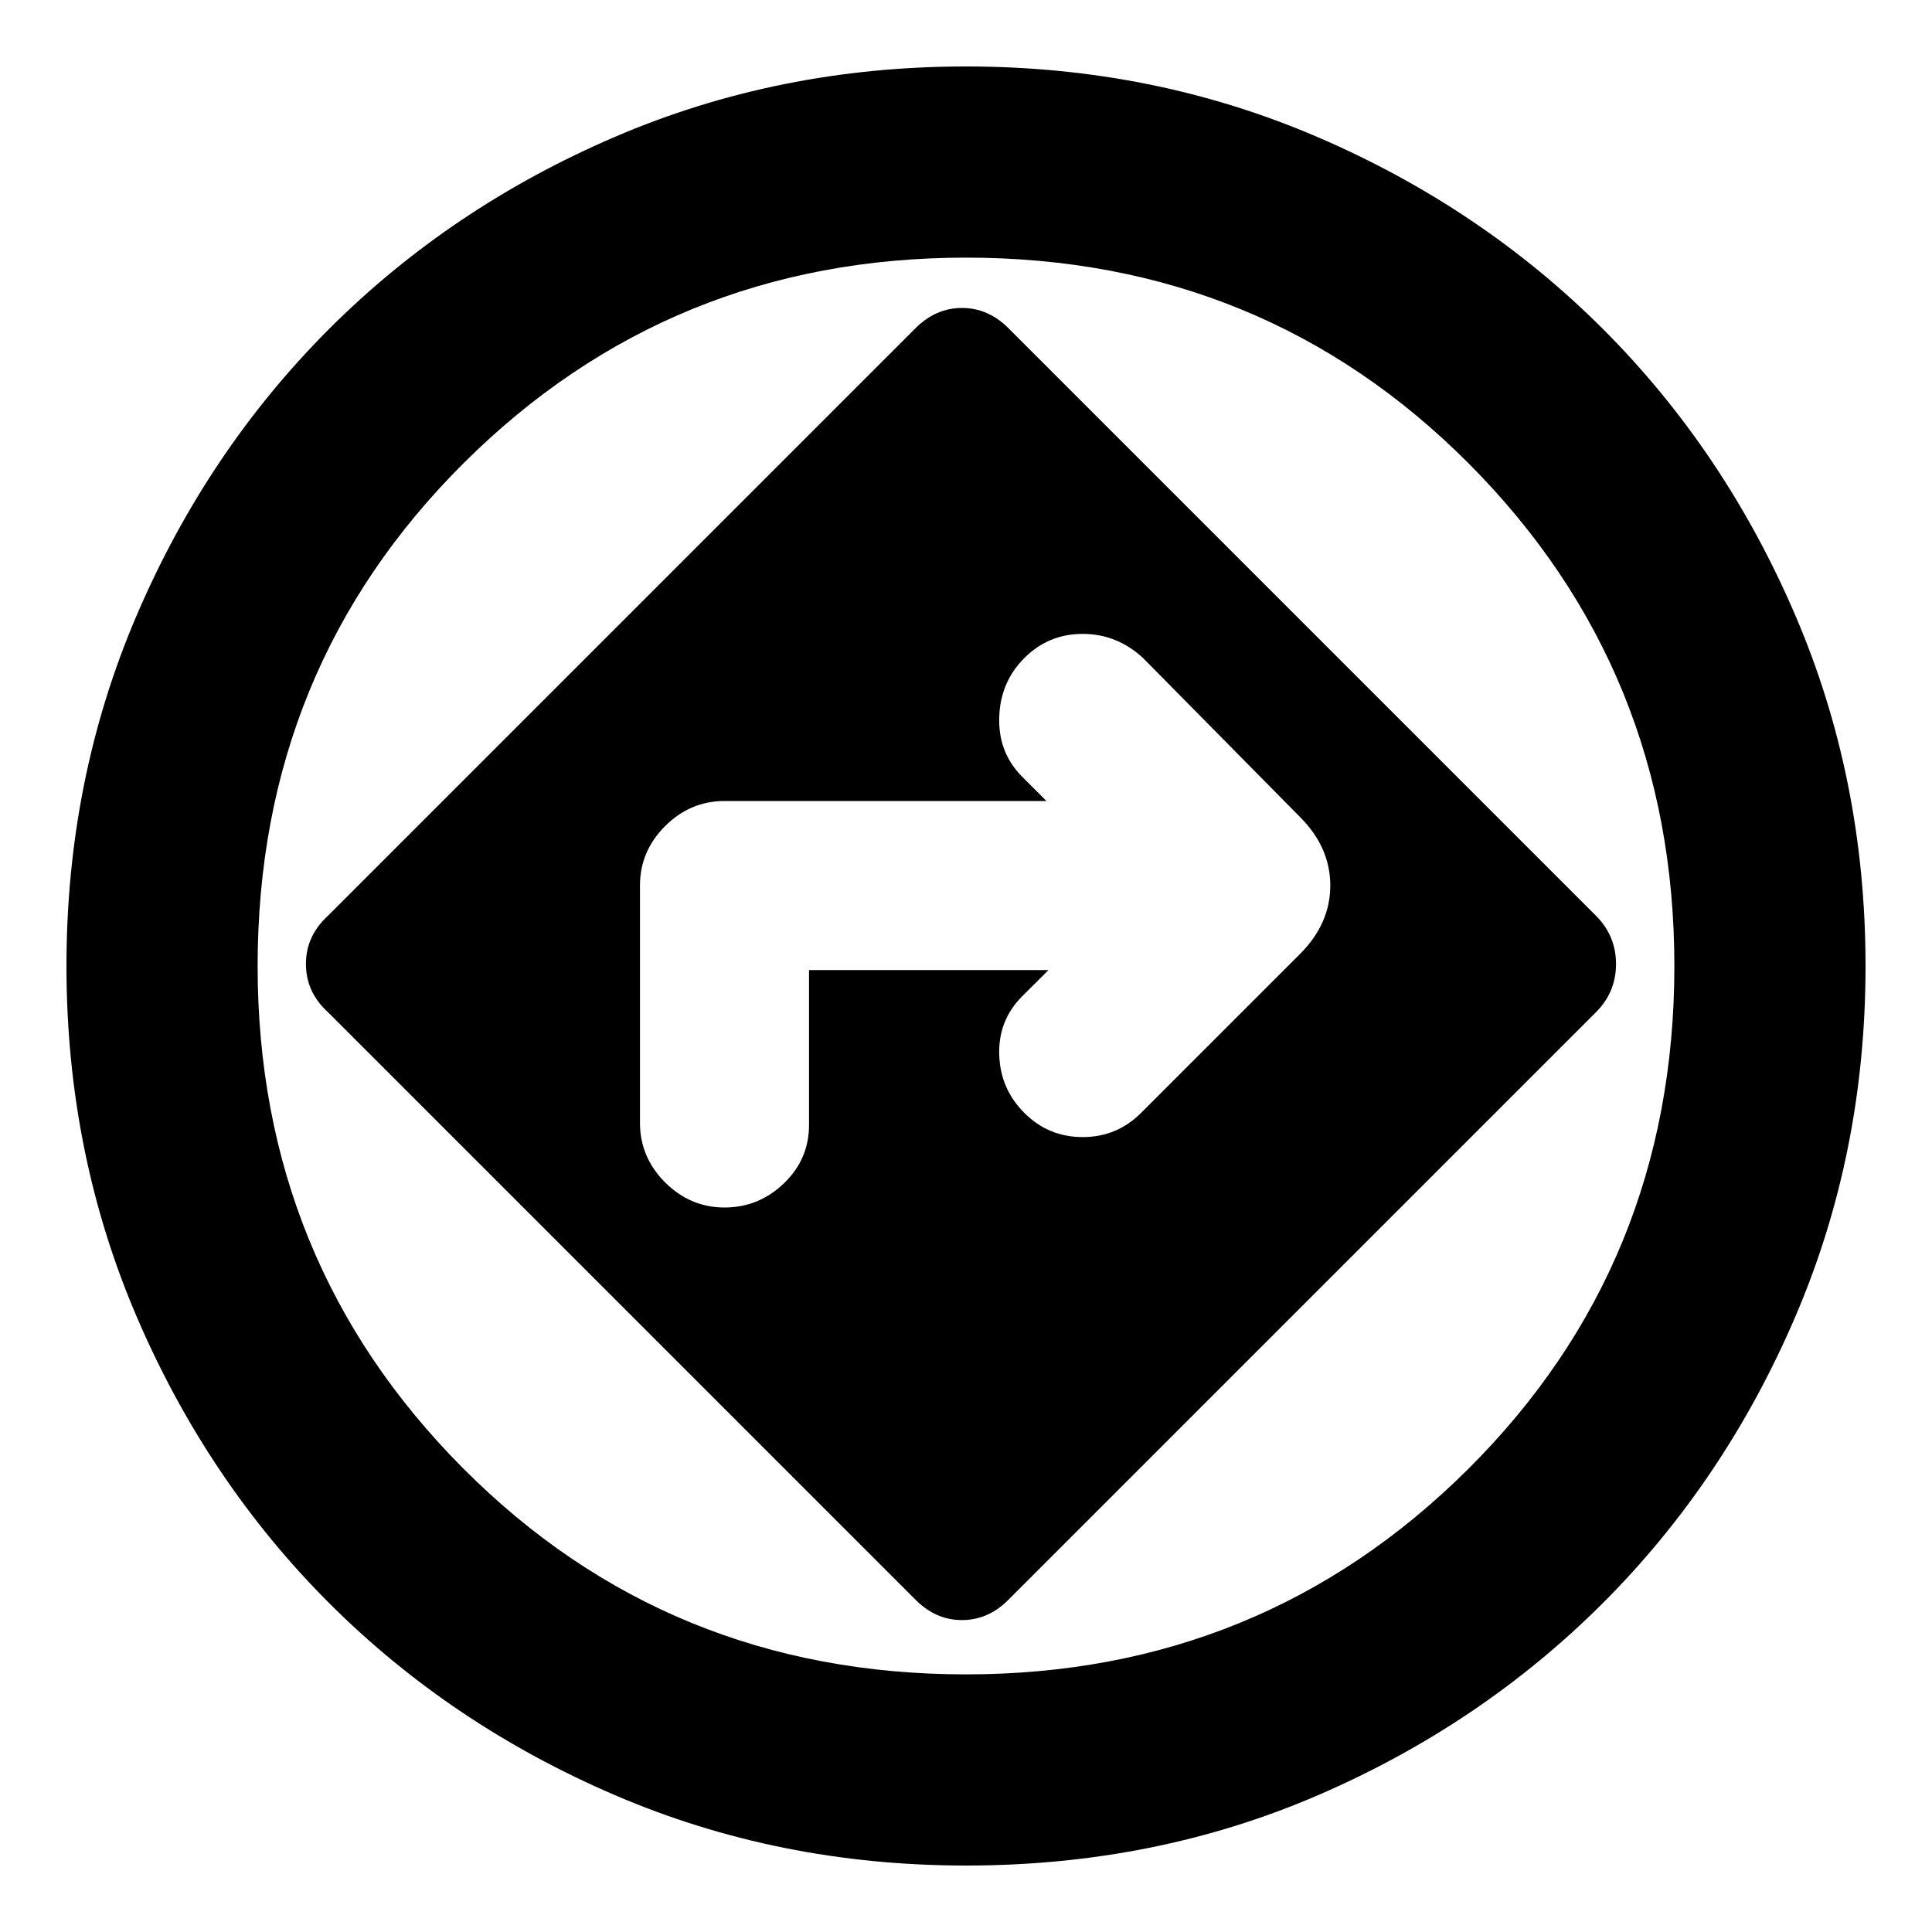 <svg xmlns="http://www.w3.org/2000/svg" height="20" width="20"><path d="M10 19.312Q8.062 19.312 6.365 18.583Q4.667 17.854 3.406 16.594Q2.146 15.333 1.417 13.635Q0.688 11.938 0.688 10Q0.688 8.062 1.417 6.365Q2.146 4.667 3.406 3.406Q4.667 2.146 6.365 1.417Q8.062 0.688 10 0.688Q11.938 0.688 13.635 1.417Q15.333 2.146 16.594 3.406Q17.854 4.667 18.583 6.365Q19.312 8.062 19.312 10Q19.312 11.938 18.583 13.635Q17.854 15.333 16.594 16.594Q15.333 17.854 13.646 18.583Q11.958 19.312 10 19.312ZM10 10Q10 10 10 10Q10 10 10 10Q10 10 10 10Q10 10 10 10Q10 10 10 10Q10 10 10 10Q10 10 10 10Q10 10 10 10ZM9.479 16.562Q9.688 16.771 9.958 16.771Q10.229 16.771 10.438 16.562L16.521 10.479Q16.729 10.271 16.729 9.979Q16.729 9.688 16.521 9.479L10.438 3.396Q10.229 3.188 9.958 3.188Q9.688 3.188 9.479 3.396L3.396 9.479Q3.167 9.688 3.167 9.979Q3.167 10.271 3.396 10.479ZM8.375 10.042V11.646Q8.375 12 8.115 12.25Q7.854 12.5 7.5 12.5Q7.146 12.5 6.885 12.24Q6.625 11.979 6.625 11.625V9.167Q6.625 8.812 6.885 8.552Q7.146 8.292 7.5 8.292H10.833L10.583 8.042Q10.333 7.792 10.344 7.427Q10.354 7.062 10.604 6.812Q10.854 6.562 11.208 6.562Q11.562 6.562 11.833 6.812L13.458 8.458Q13.771 8.771 13.771 9.167Q13.771 9.562 13.458 9.875L11.812 11.521Q11.562 11.771 11.208 11.771Q10.854 11.771 10.604 11.521Q10.354 11.271 10.344 10.917Q10.333 10.562 10.583 10.312L10.854 10.042ZM10 17.333Q13.062 17.333 15.198 15.208Q17.333 13.083 17.333 10Q17.333 6.938 15.208 4.802Q13.083 2.667 10 2.667Q6.938 2.667 4.802 4.792Q2.667 6.917 2.667 10Q2.667 13.062 4.792 15.198Q6.917 17.333 10 17.333Z"/></svg>